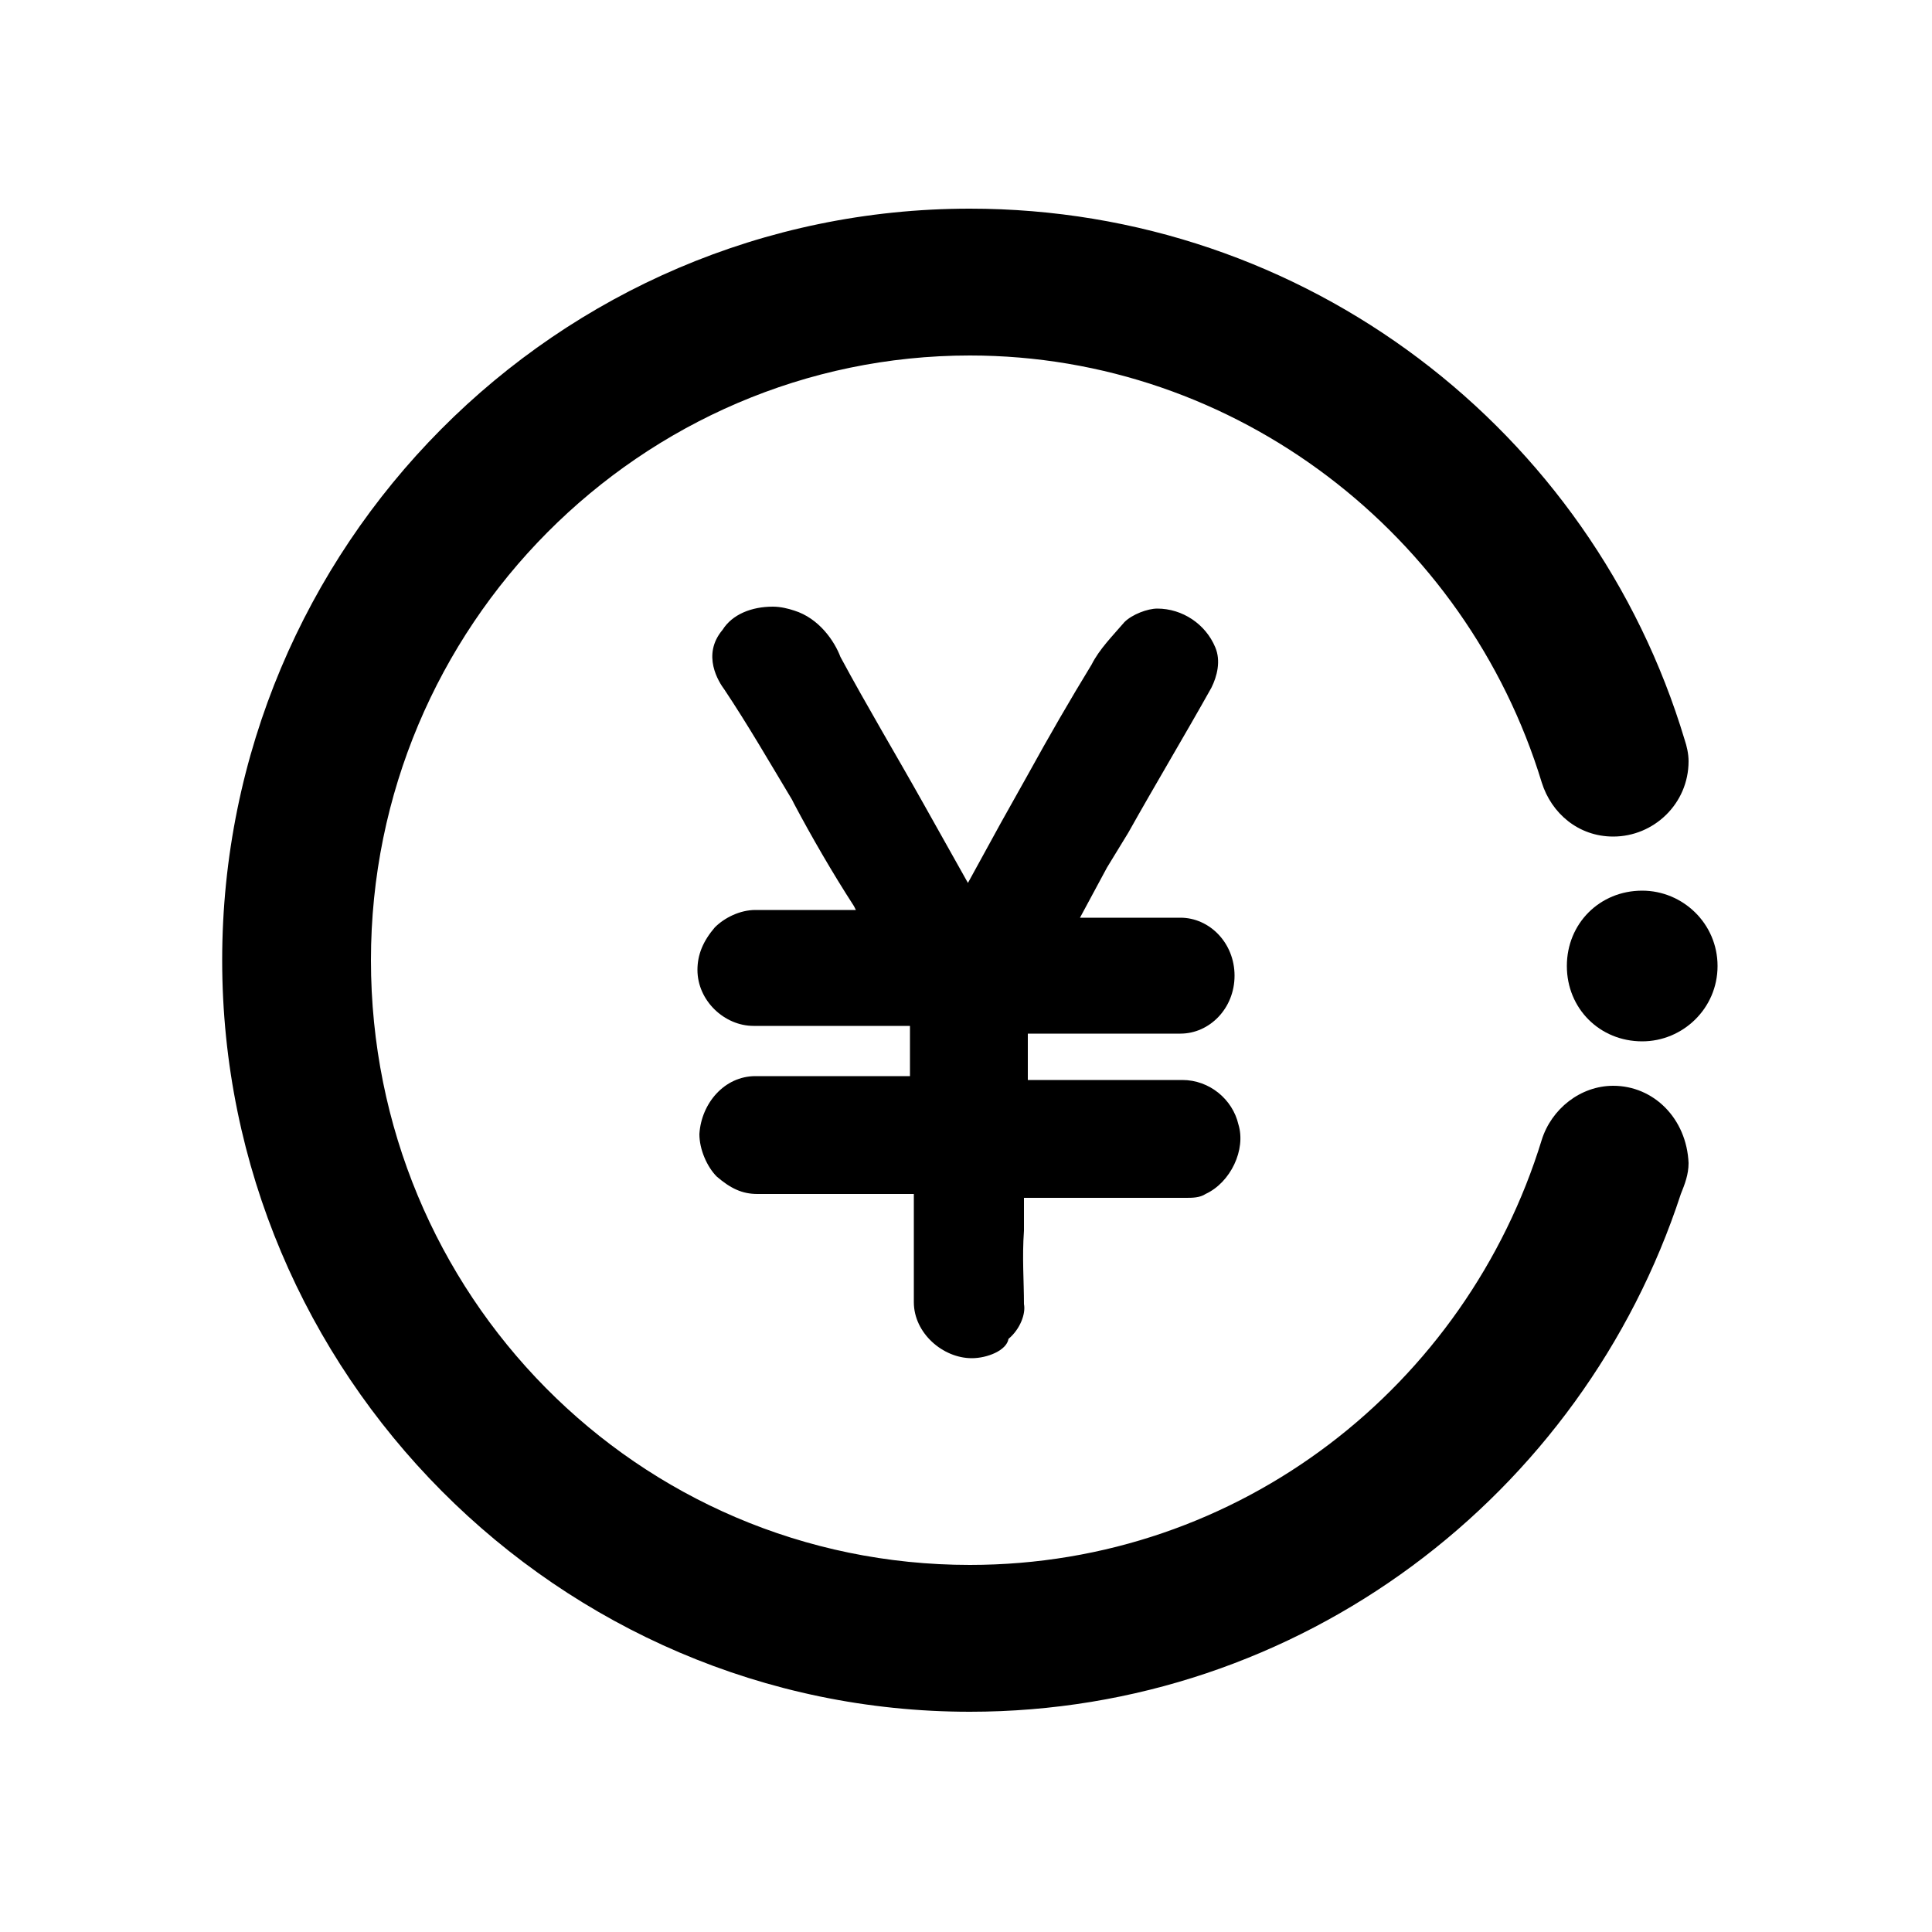 <?xml version="1.0" standalone="no"?><!DOCTYPE svg PUBLIC "-//W3C//DTD SVG 1.1//EN" "http://www.w3.org/Graphics/SVG/1.1/DTD/svg11.dtd"><svg t="1617291397854" class="icon" viewBox="0 0 1024 1024" version="1.1" xmlns="http://www.w3.org/2000/svg" p-id="2794" xmlns:xlink="http://www.w3.org/1999/xlink" width="200" height="200"><defs><style type="text/css"></style></defs><path d="M515.072 719.872c-15.36 0-30.72-13.312-30.72-29.696V675.84v-13.312-29.696h-82.944c-8.192 0-14.336-3.072-21.504-9.216-5.12-5.12-9.216-14.336-9.216-22.528 1.024-16.384 13.312-30.72 29.696-30.72h81.92v-1.024-25.6H399.36c-15.36 0-29.696-13.312-29.696-29.696 0-8.192 3.072-15.36 9.216-22.528 5.12-5.12 13.312-9.216 21.504-9.216h53.248l-1.024-2.048c-11.264-17.408-22.528-36.864-31.744-54.272l-1.024-2.048c-12.288-20.48-23.552-39.936-35.84-58.368-3.072-4.096-12.288-18.432-1.024-31.744 5.12-8.192 15.36-12.288 26.624-12.288 4.096 0 8.192 1.024 11.264 2.048 13.312 4.096 21.504 16.384 24.576 24.576 14.336 26.624 29.696 52.224 44.032 77.824l23.552 41.984 17.408-31.744 14.336-25.6c11.264-20.48 22.528-39.936 33.792-58.368 4.096-8.192 11.264-15.36 17.408-22.528 4.096-4.096 12.288-7.168 17.408-7.168 13.312 0 25.6 8.192 30.72 20.48 3.072 7.168 1.024 15.36-2.048 21.504-14.336 25.6-29.696 51.2-44.032 76.8l-11.264 18.432-14.336 26.624h53.248c15.36 0 28.672 13.312 28.672 30.72s-13.312 30.72-28.672 30.72H544.768v-1.024 25.6h81.92c14.336 0 26.624 10.24 29.696 23.552 4.096 13.312-4.096 30.72-17.408 36.864-3.072 2.048-7.168 2.048-10.24 2.048H542.72v17.408c-1.024 14.336 0 26.624 0 38.912 1.024 5.12-2.048 13.312-8.192 18.432-1.024 6.144-11.264 10.24-19.456 10.24z" p-id="2795"></path><path d="M870.4 551.936c-22.528 0-39.936-17.408-39.936-39.936s17.408-39.936 39.936-39.936c21.504 0 39.936 17.408 39.936 39.936s-18.432 39.936-39.936 39.936z" p-id="2796"></path><path d="M855.04 575.488c-17.408 0-32.768 12.288-37.888 28.672-39.936 130.048-159.744 225.28-303.104 225.28-176.128 0-317.44-143.36-317.44-320.512s143.36-320.512 317.44-320.512c141.312 0 263.168 95.232 303.104 226.304 5.12 16.384 19.456 28.672 37.888 28.672 21.504 0 39.936-17.408 39.936-39.936 0-4.096-1.024-8.192-2.048-11.264-49.152-163.84-200.704-281.6-378.88-281.6-219.136 0-396.288 179.2-396.288 398.336s178.176 398.336 396.288 398.336c175.104 0 324.608-114.688 376.832-274.432 2.048-5.12 4.096-10.24 4.096-16.384-1.024-23.552-18.432-40.96-39.936-40.96z" p-id="2797"></path></svg>